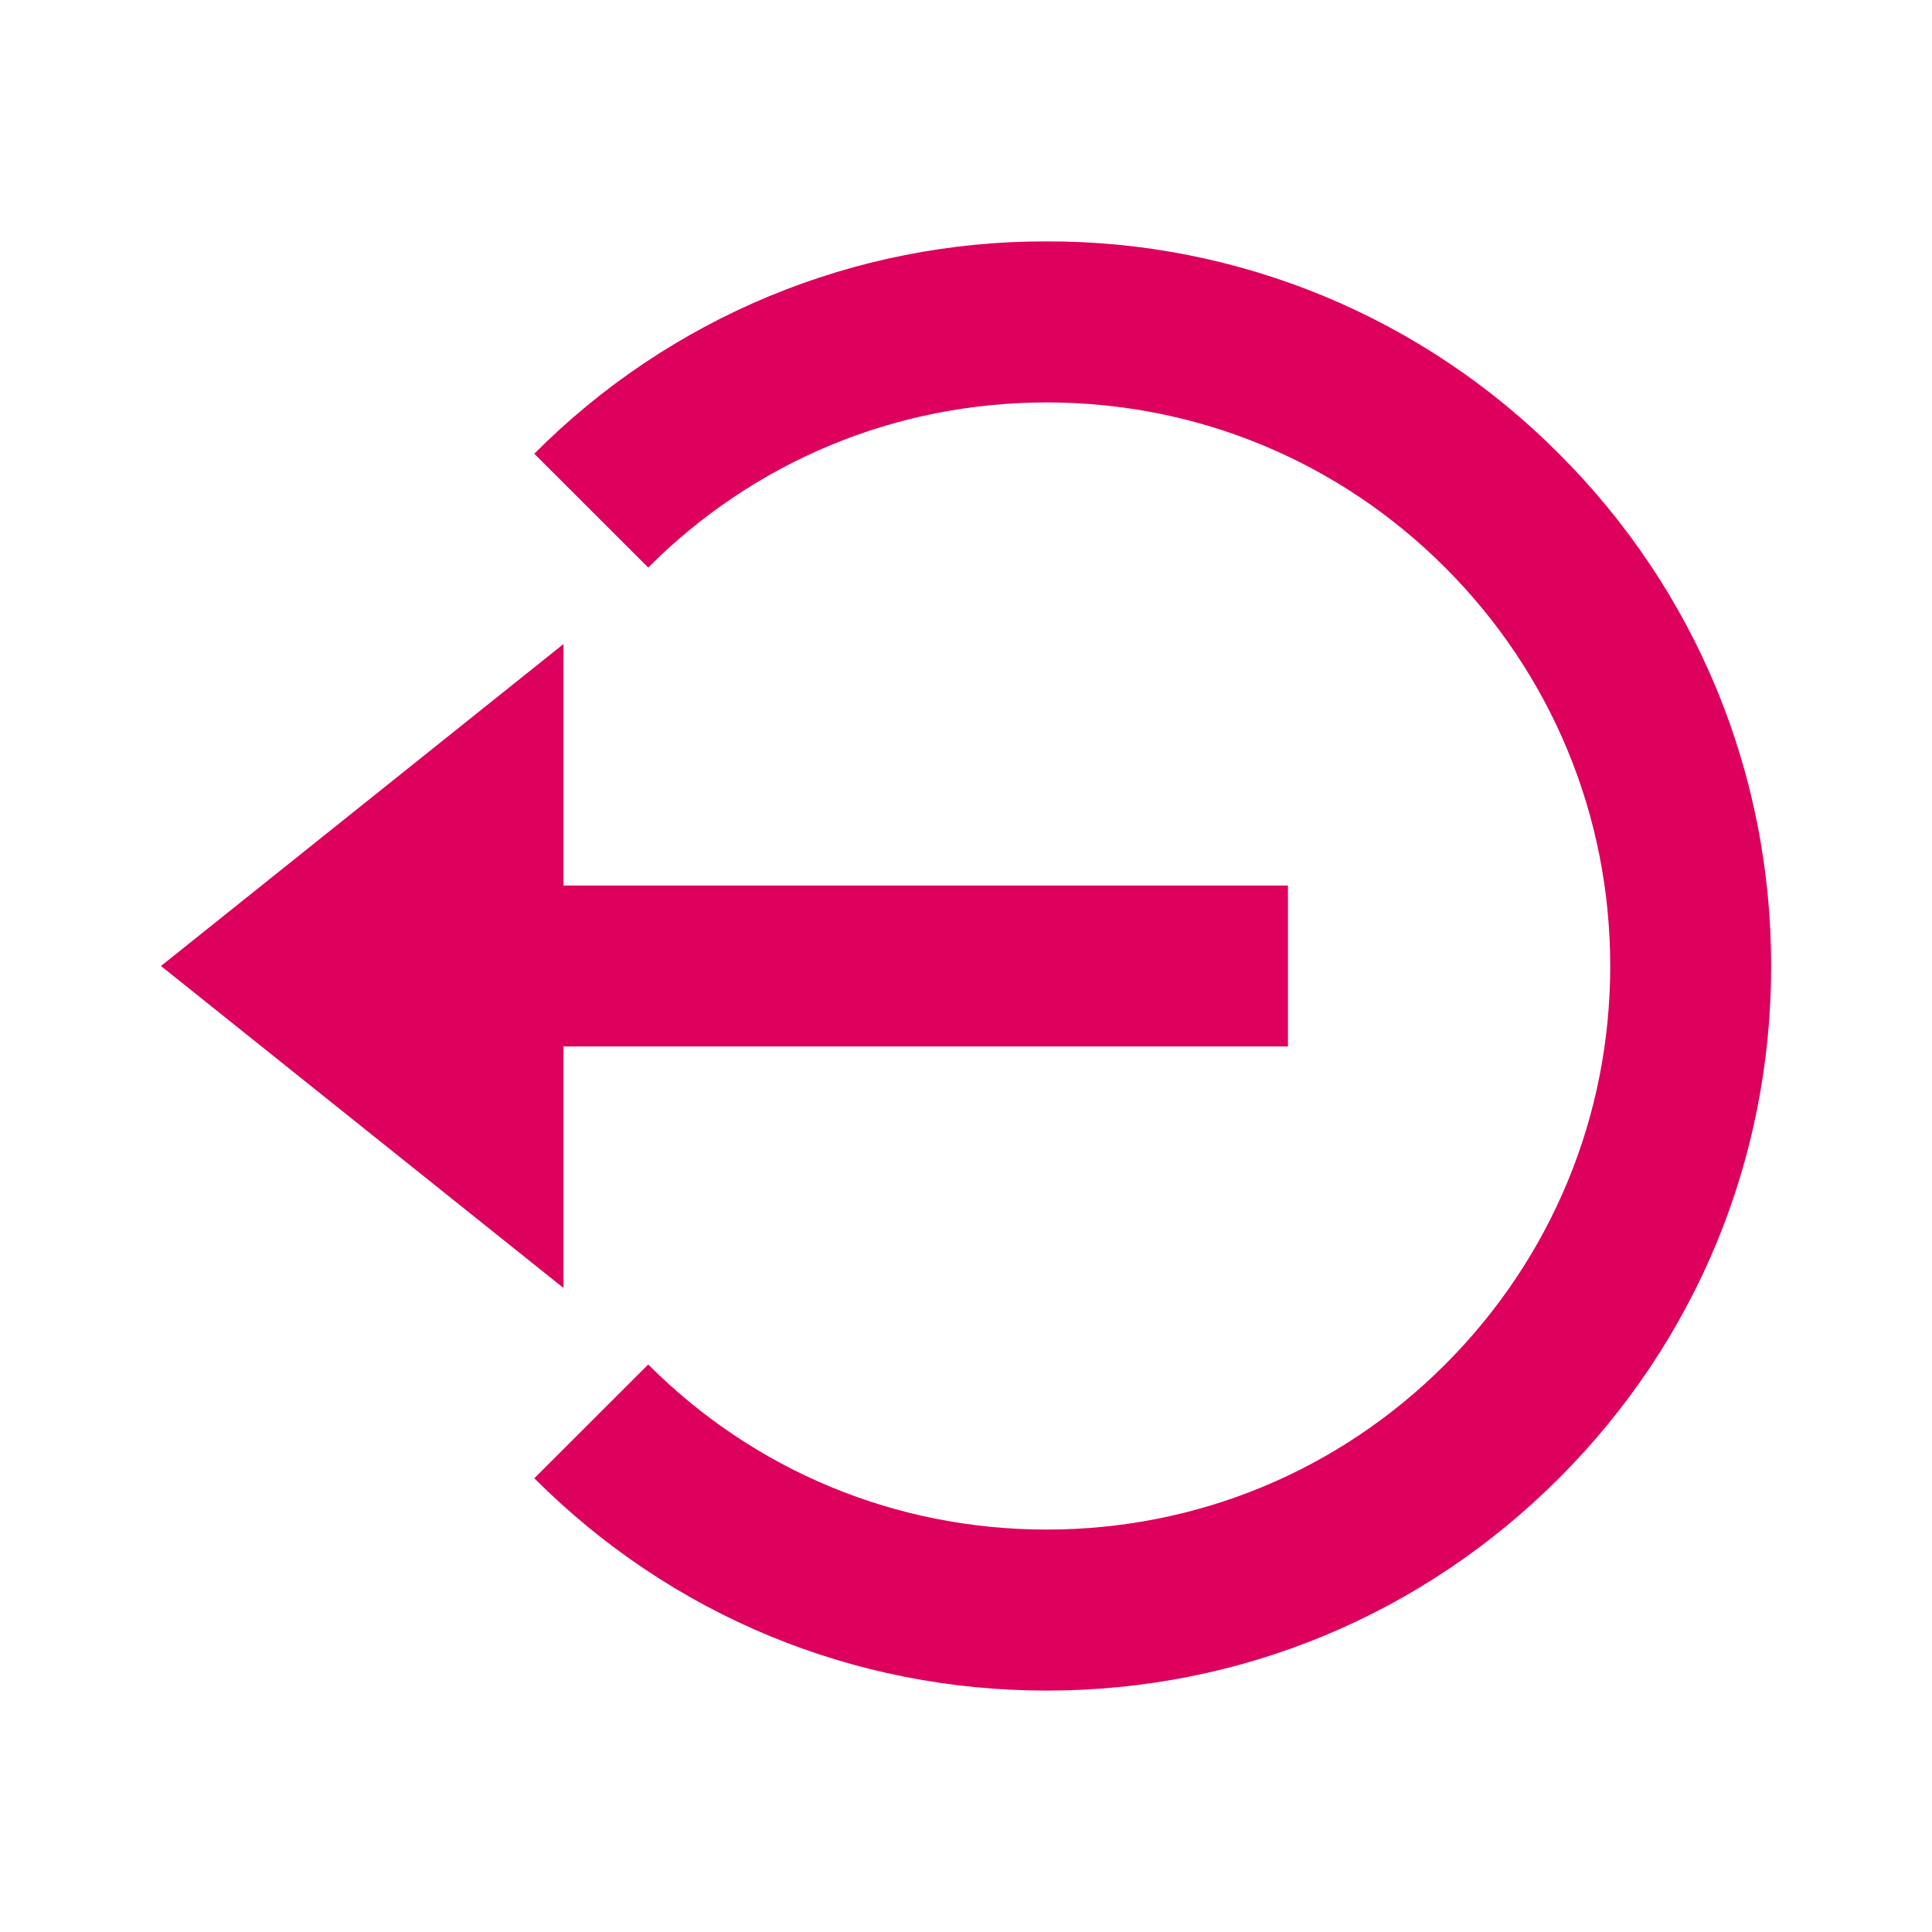 <svg width="20" height="20" viewBox="0 0 20 20" fill="none" xmlns="http://www.w3.org/2000/svg">
<path d="M1.666 10L5.833 13.333V10.833H13.333V9.167H5.833V6.667L1.666 10Z" fill="#DD005D"/>
<path d="M10.835 2.499C9.849 2.496 8.873 2.689 7.963 3.066C7.052 3.444 6.226 3.998 5.531 4.697L6.71 5.875C7.811 4.773 9.276 4.166 10.835 4.166C12.393 4.166 13.858 4.773 14.96 5.875C16.061 6.977 16.669 8.442 16.669 10C16.669 11.558 16.061 13.023 14.96 14.125C13.858 15.227 12.393 15.834 10.835 15.834C9.276 15.834 7.811 15.227 6.71 14.125L5.531 15.303C6.947 16.72 8.83 17.501 10.835 17.501C12.839 17.501 14.722 16.72 16.138 15.303C17.555 13.887 18.335 12.004 18.335 10C18.335 7.996 17.555 6.112 16.138 4.697C15.443 3.998 14.617 3.444 13.707 3.066C12.796 2.689 11.82 2.496 10.835 2.499Z" fill="#DD005D"/>
</svg>
